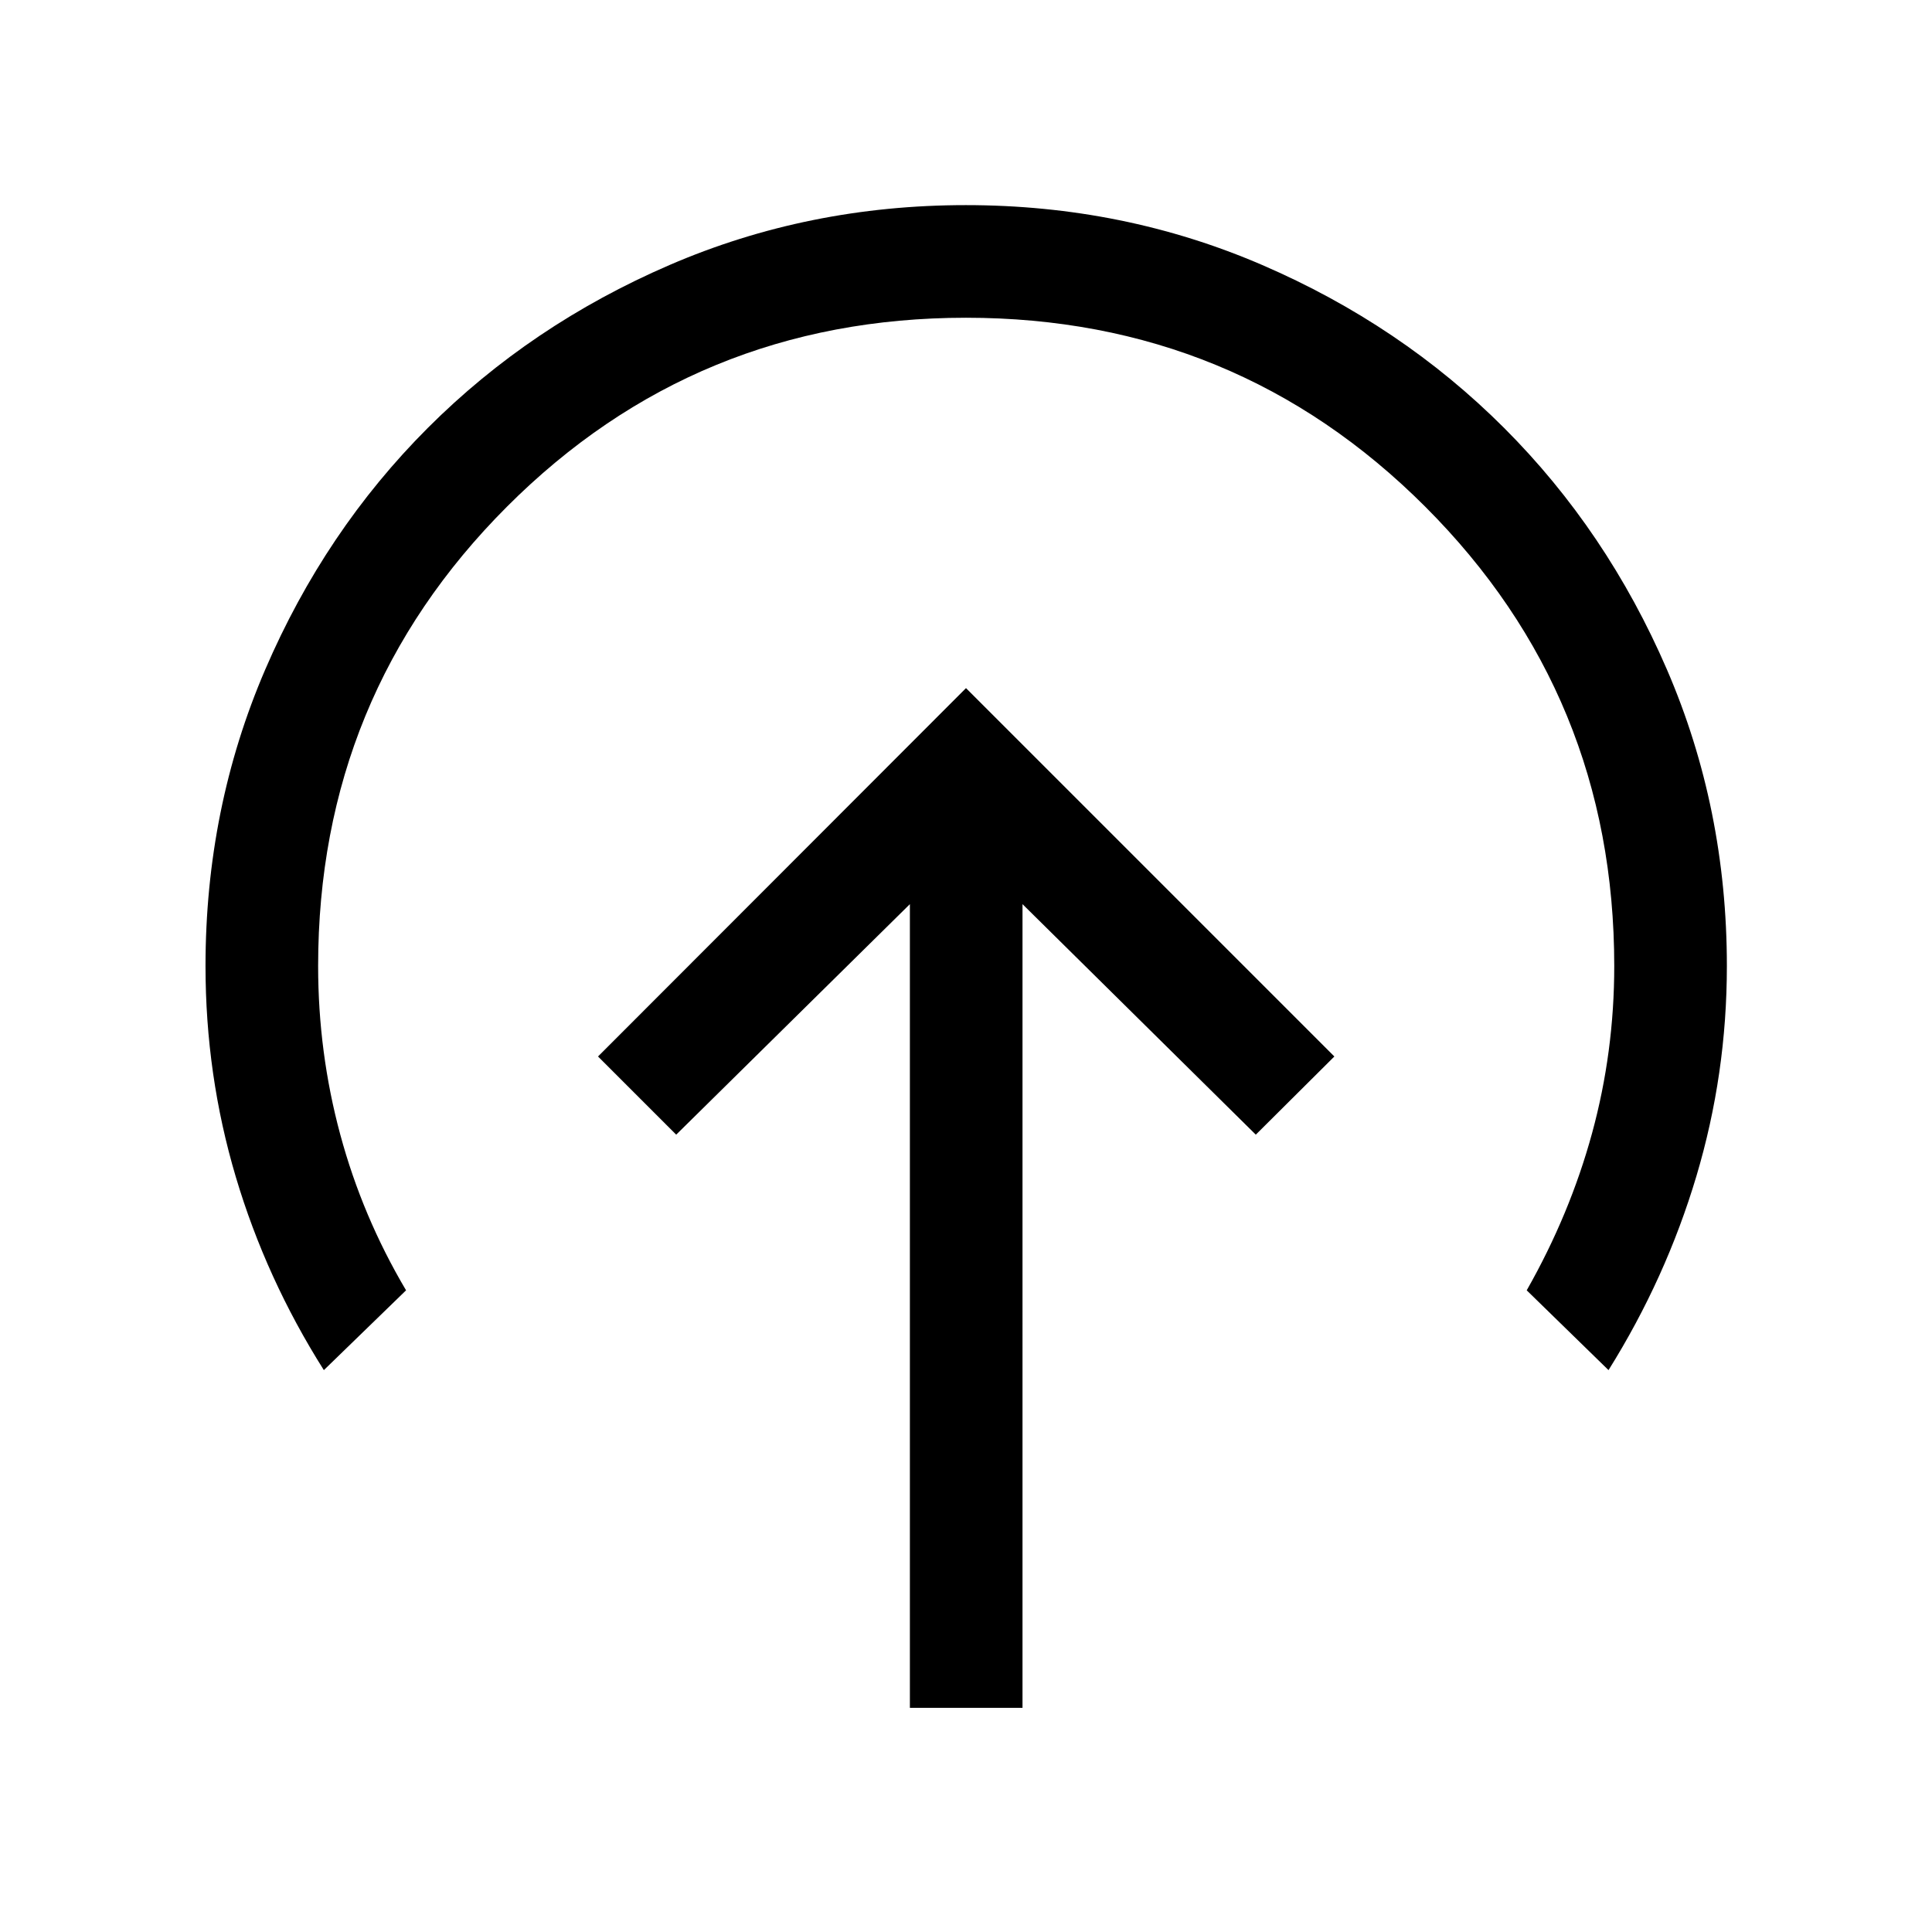 <svg xmlns="http://www.w3.org/2000/svg" height="24" viewBox="0 96 960 960" width="24"><path d="M480 437.924 297.155 620.962 336 659.807l116.116-114.539v399.345h55.96V545.268L624 659.807l39.037-38.845L480 437.924ZM160.924 776.806q-28.692-45.384-43.75-95.994Q102.117 630.203 102.117 576q0-78.35 29.669-147.296 29.67-68.945 80.807-120.091t120.071-80.917q68.933-29.772 147.269-29.772t147.3 29.772q68.965 29.771 120.125 80.917 51.159 51.146 80.938 120.091 29.78 68.946 29.78 147.296 0 53.703-15.154 104.466-15.154 50.763-43.653 96.34l-40.653-39.653q21.5-37.846 32.499-78.163 11-40.316 11-82.99 0-134.308-93.903-228.212Q614.308 253.885 480 253.885t-228.115 93.903Q158.077 441.692 158.077 576q0 43 11 83.76 11 40.76 32.692 77.393l-40.845 39.653Z"/></svg>